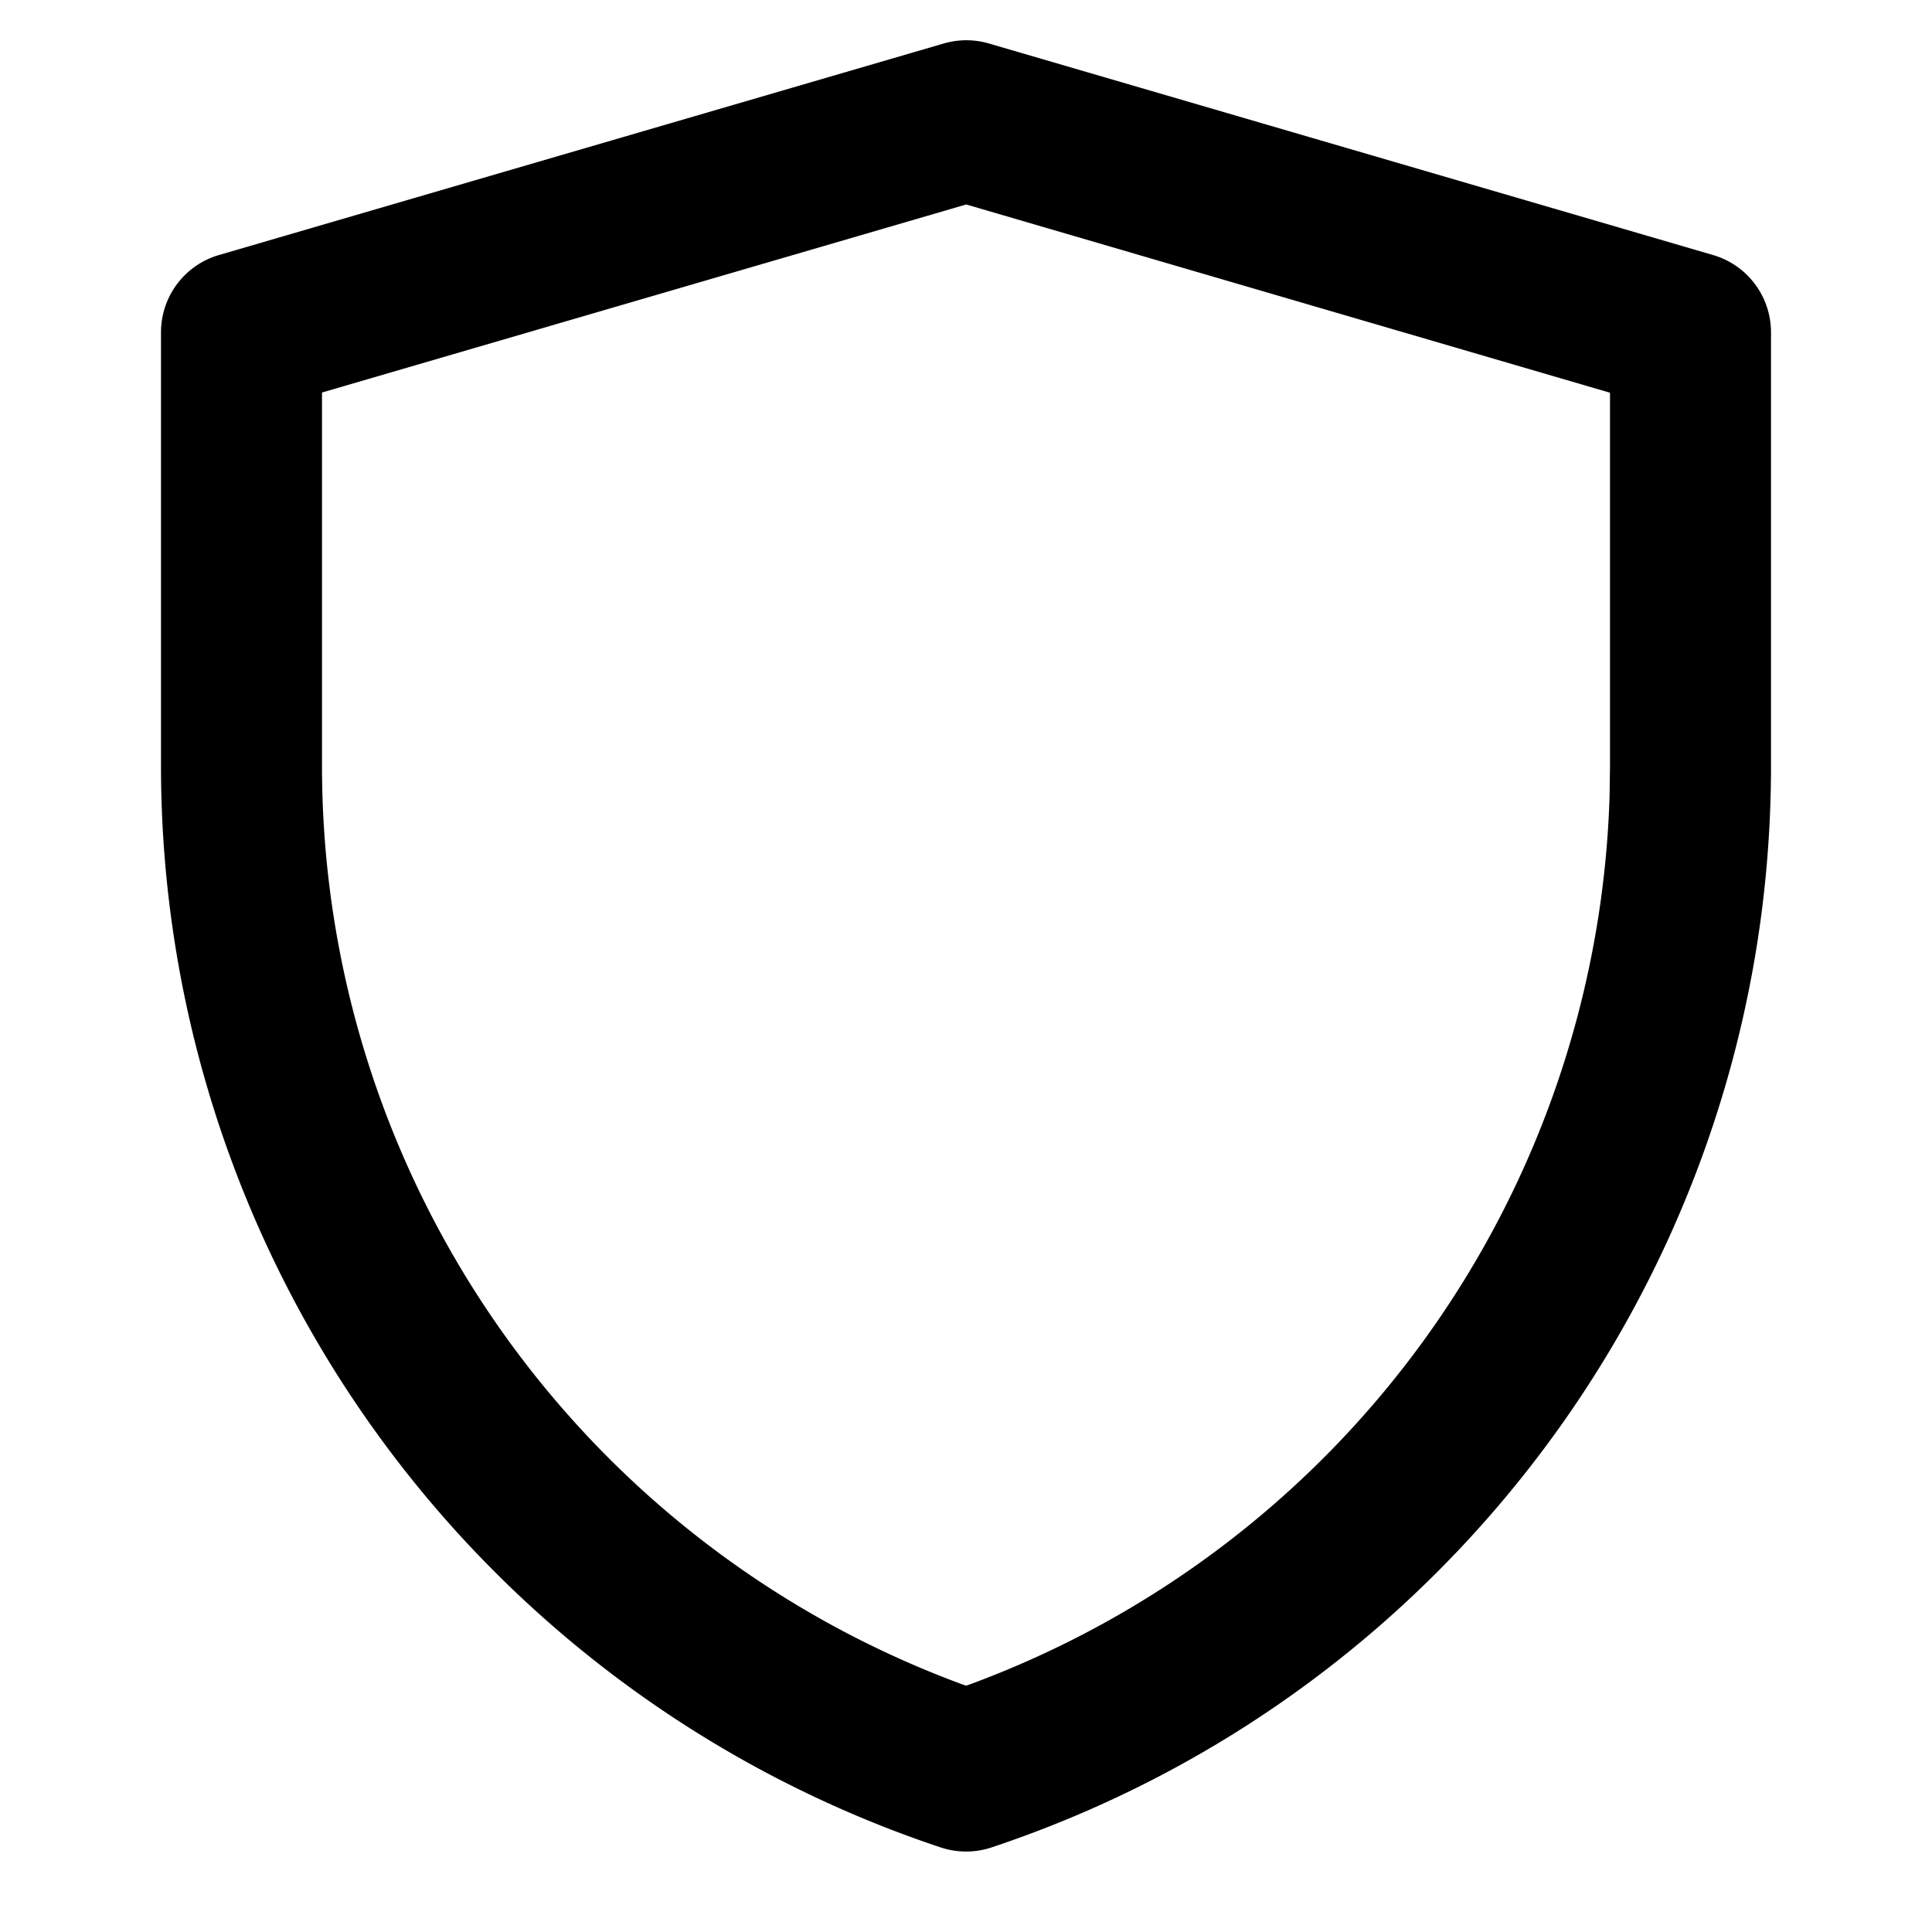 <?xml version="1.0" standalone="no"?><!DOCTYPE svg PUBLIC "-//W3C//DTD SVG 1.1//EN" "http://www.w3.org/Graphics/SVG/1.1/DTD/svg11.dtd"><svg t="1697595049997" class="icon" viewBox="0 0 1024 1024" version="1.1" xmlns="http://www.w3.org/2000/svg" p-id="18823" xmlns:xlink="http://www.w3.org/1999/xlink" width="200" height="200"><path d="M500.224 23.04a42.667 42.667 0 0 1 23.893 0l383.829 112.128a42.667 42.667 0 0 1 30.72 40.96v229.945c0 259.982-166.4 490.894-413.127 573.099a42.667 42.667 0 0 1-26.965 0A604.16 604.16 0 0 1 85.333 405.959v-229.831a42.667 42.667 0 0 1 30.72-40.96L500.224 23.04z m11.89 85.333L170.667 208.043v197.916a518.827 518.827 0 0 0 339.854 486.969l1.536 0.512 1.536-0.512a518.77 518.77 0 0 0 339.513-470.983l0.228-15.929V208.156L512.114 108.373z" p-id="18824"></path></svg>